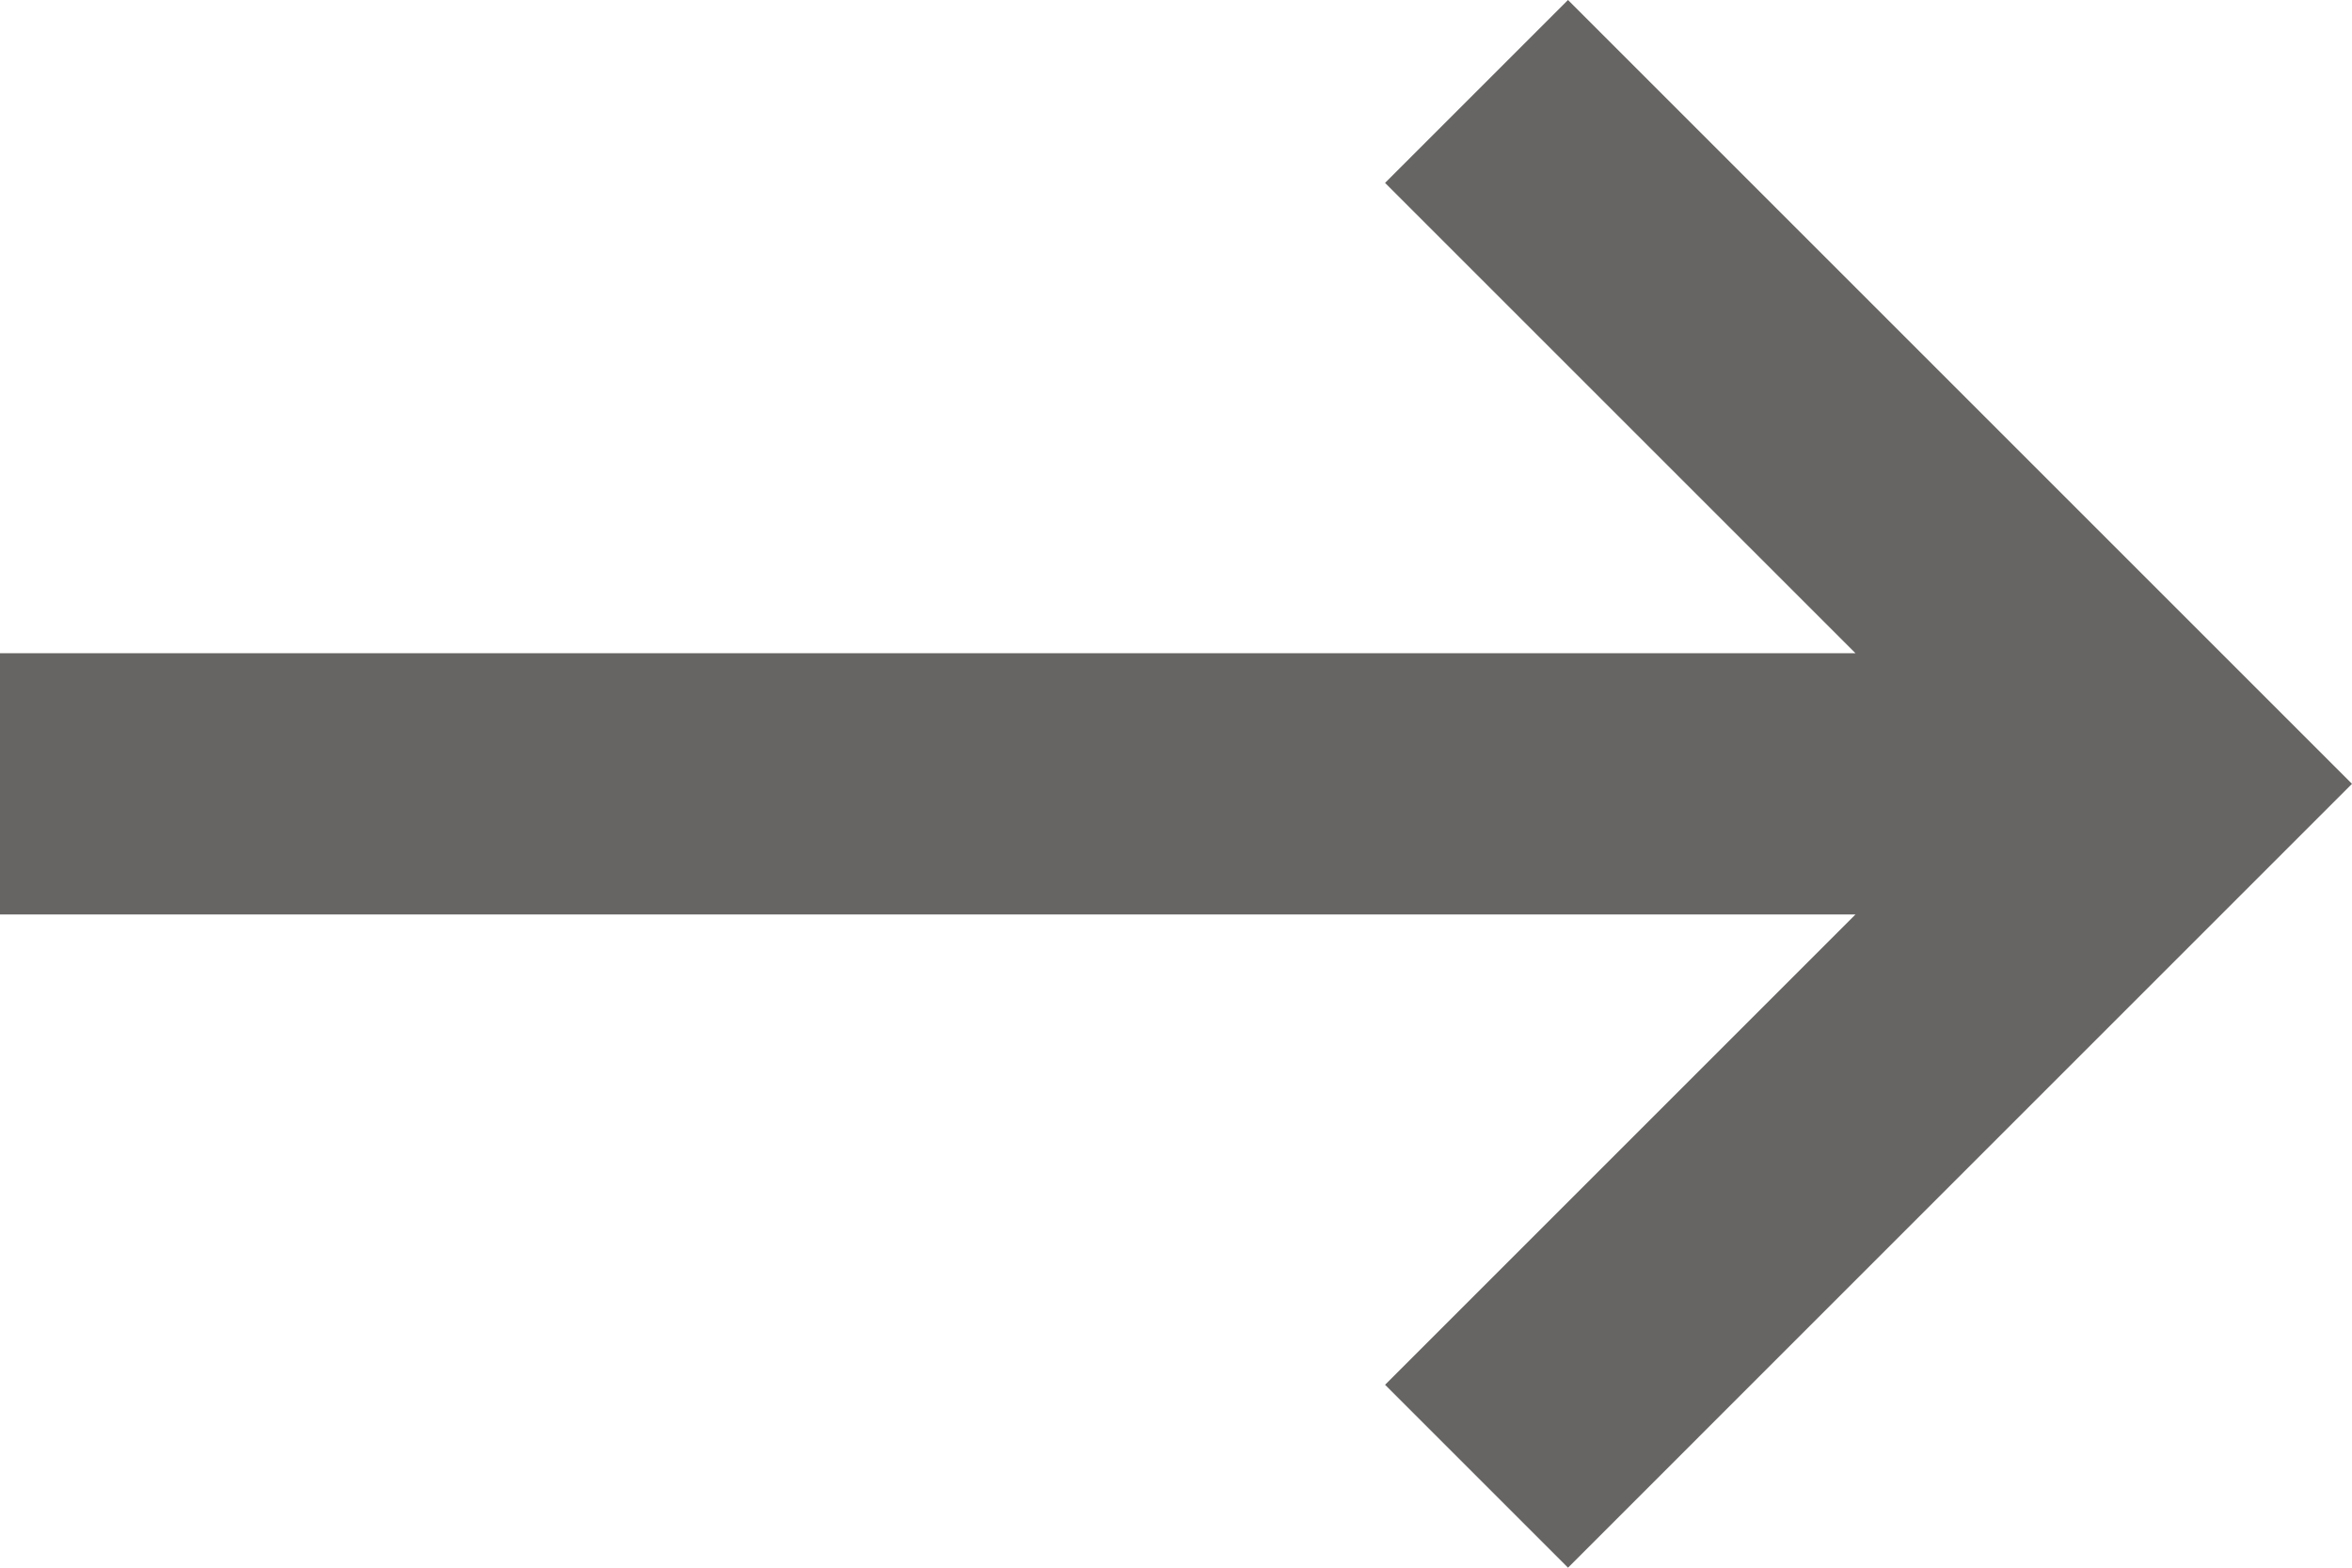 <?xml version="1.0" encoding="UTF-8"?>
<svg width="18px" height="12px" viewBox="0 0 18 12" version="1.1" xmlns="http://www.w3.org/2000/svg" xmlns:xlink="http://www.w3.org/1999/xlink">
    <title>Arrow@1x</title>
    <g id="Desktop" stroke="none" stroke-width="1" fill="none" fill-rule="evenodd">
        <g id="Desk---Hero---Hovered" transform="translate(-1099, -521)" fill="#676564">
            <g id="Tag-Dialog" transform="translate(951, 434)">
                <polygon id="Arrow" points="162.2 92 148 92 148 94 162.2 94 158.6 97.6 160 99 166 93 160 87 158.6 88.4"></polygon>
            </g>
        </g>
    </g>
</svg>